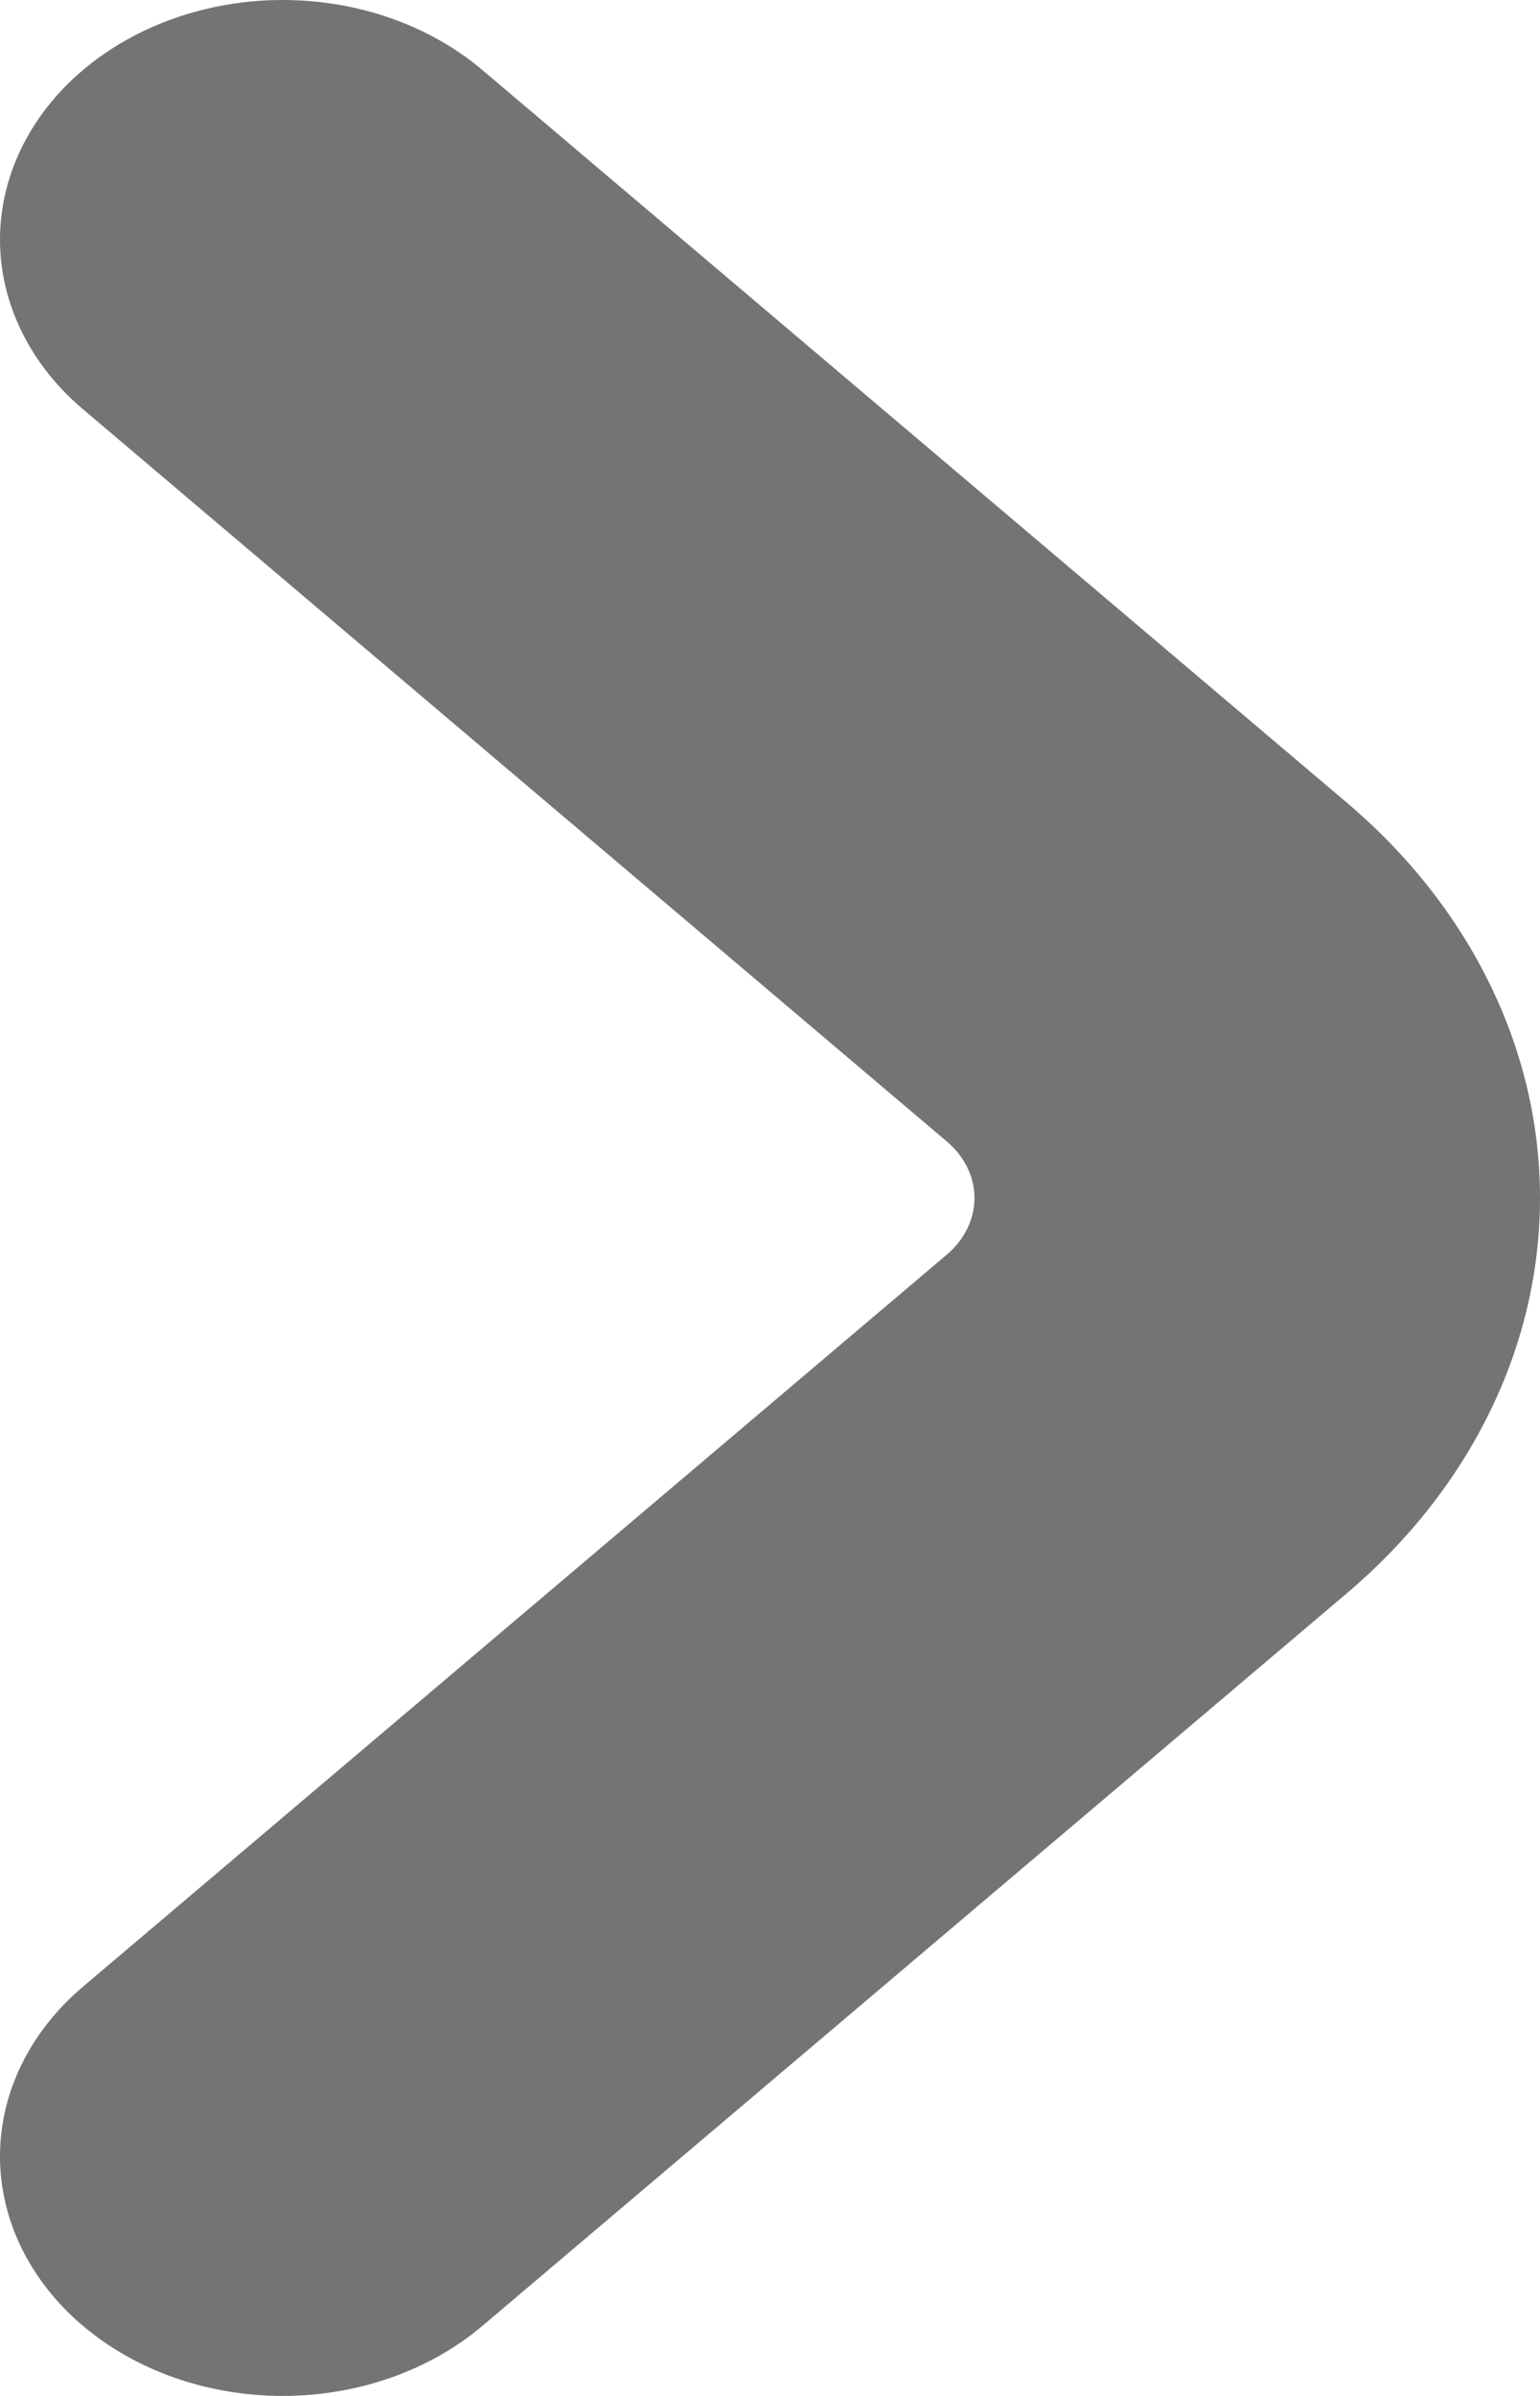 <svg width="18" height="28" viewBox="0 0 18 28" fill="none" xmlns="http://www.w3.org/2000/svg" xmlns:xlink="http://www.w3.org/1999/xlink">
<path d="M0.968,0.82C0.661,1.08 0.418,1.389 0.252,1.728C0.086,2.068 0,2.432 0,2.8C0,3.168 0.086,3.532 0.252,3.872C0.418,4.212 0.661,4.521 0.968,4.781L11.068,13.341C11.274,13.516 11.39,13.753 11.39,14.001C11.39,14.248 11.274,14.486 11.068,14.661L0.968,23.219C0.349,23.744 0,24.457 0,25.199C0,25.942 0.348,26.654 0.967,27.179C1.587,27.705 2.427,28 3.304,28C4.18,28 5.02,27.705 5.64,27.18L15.742,18.62C16.458,18.013 17.026,17.293 17.413,16.5C17.801,15.708 18,14.858 18,14C18,13.142 17.801,12.292 17.413,11.5C17.026,10.707 16.458,9.987 15.742,9.38L5.64,0.82C5.021,0.295 4.18,0 3.304,0C2.428,0 1.588,0.295 0.968,0.82Z" fill="#757373"/>
</svg>
